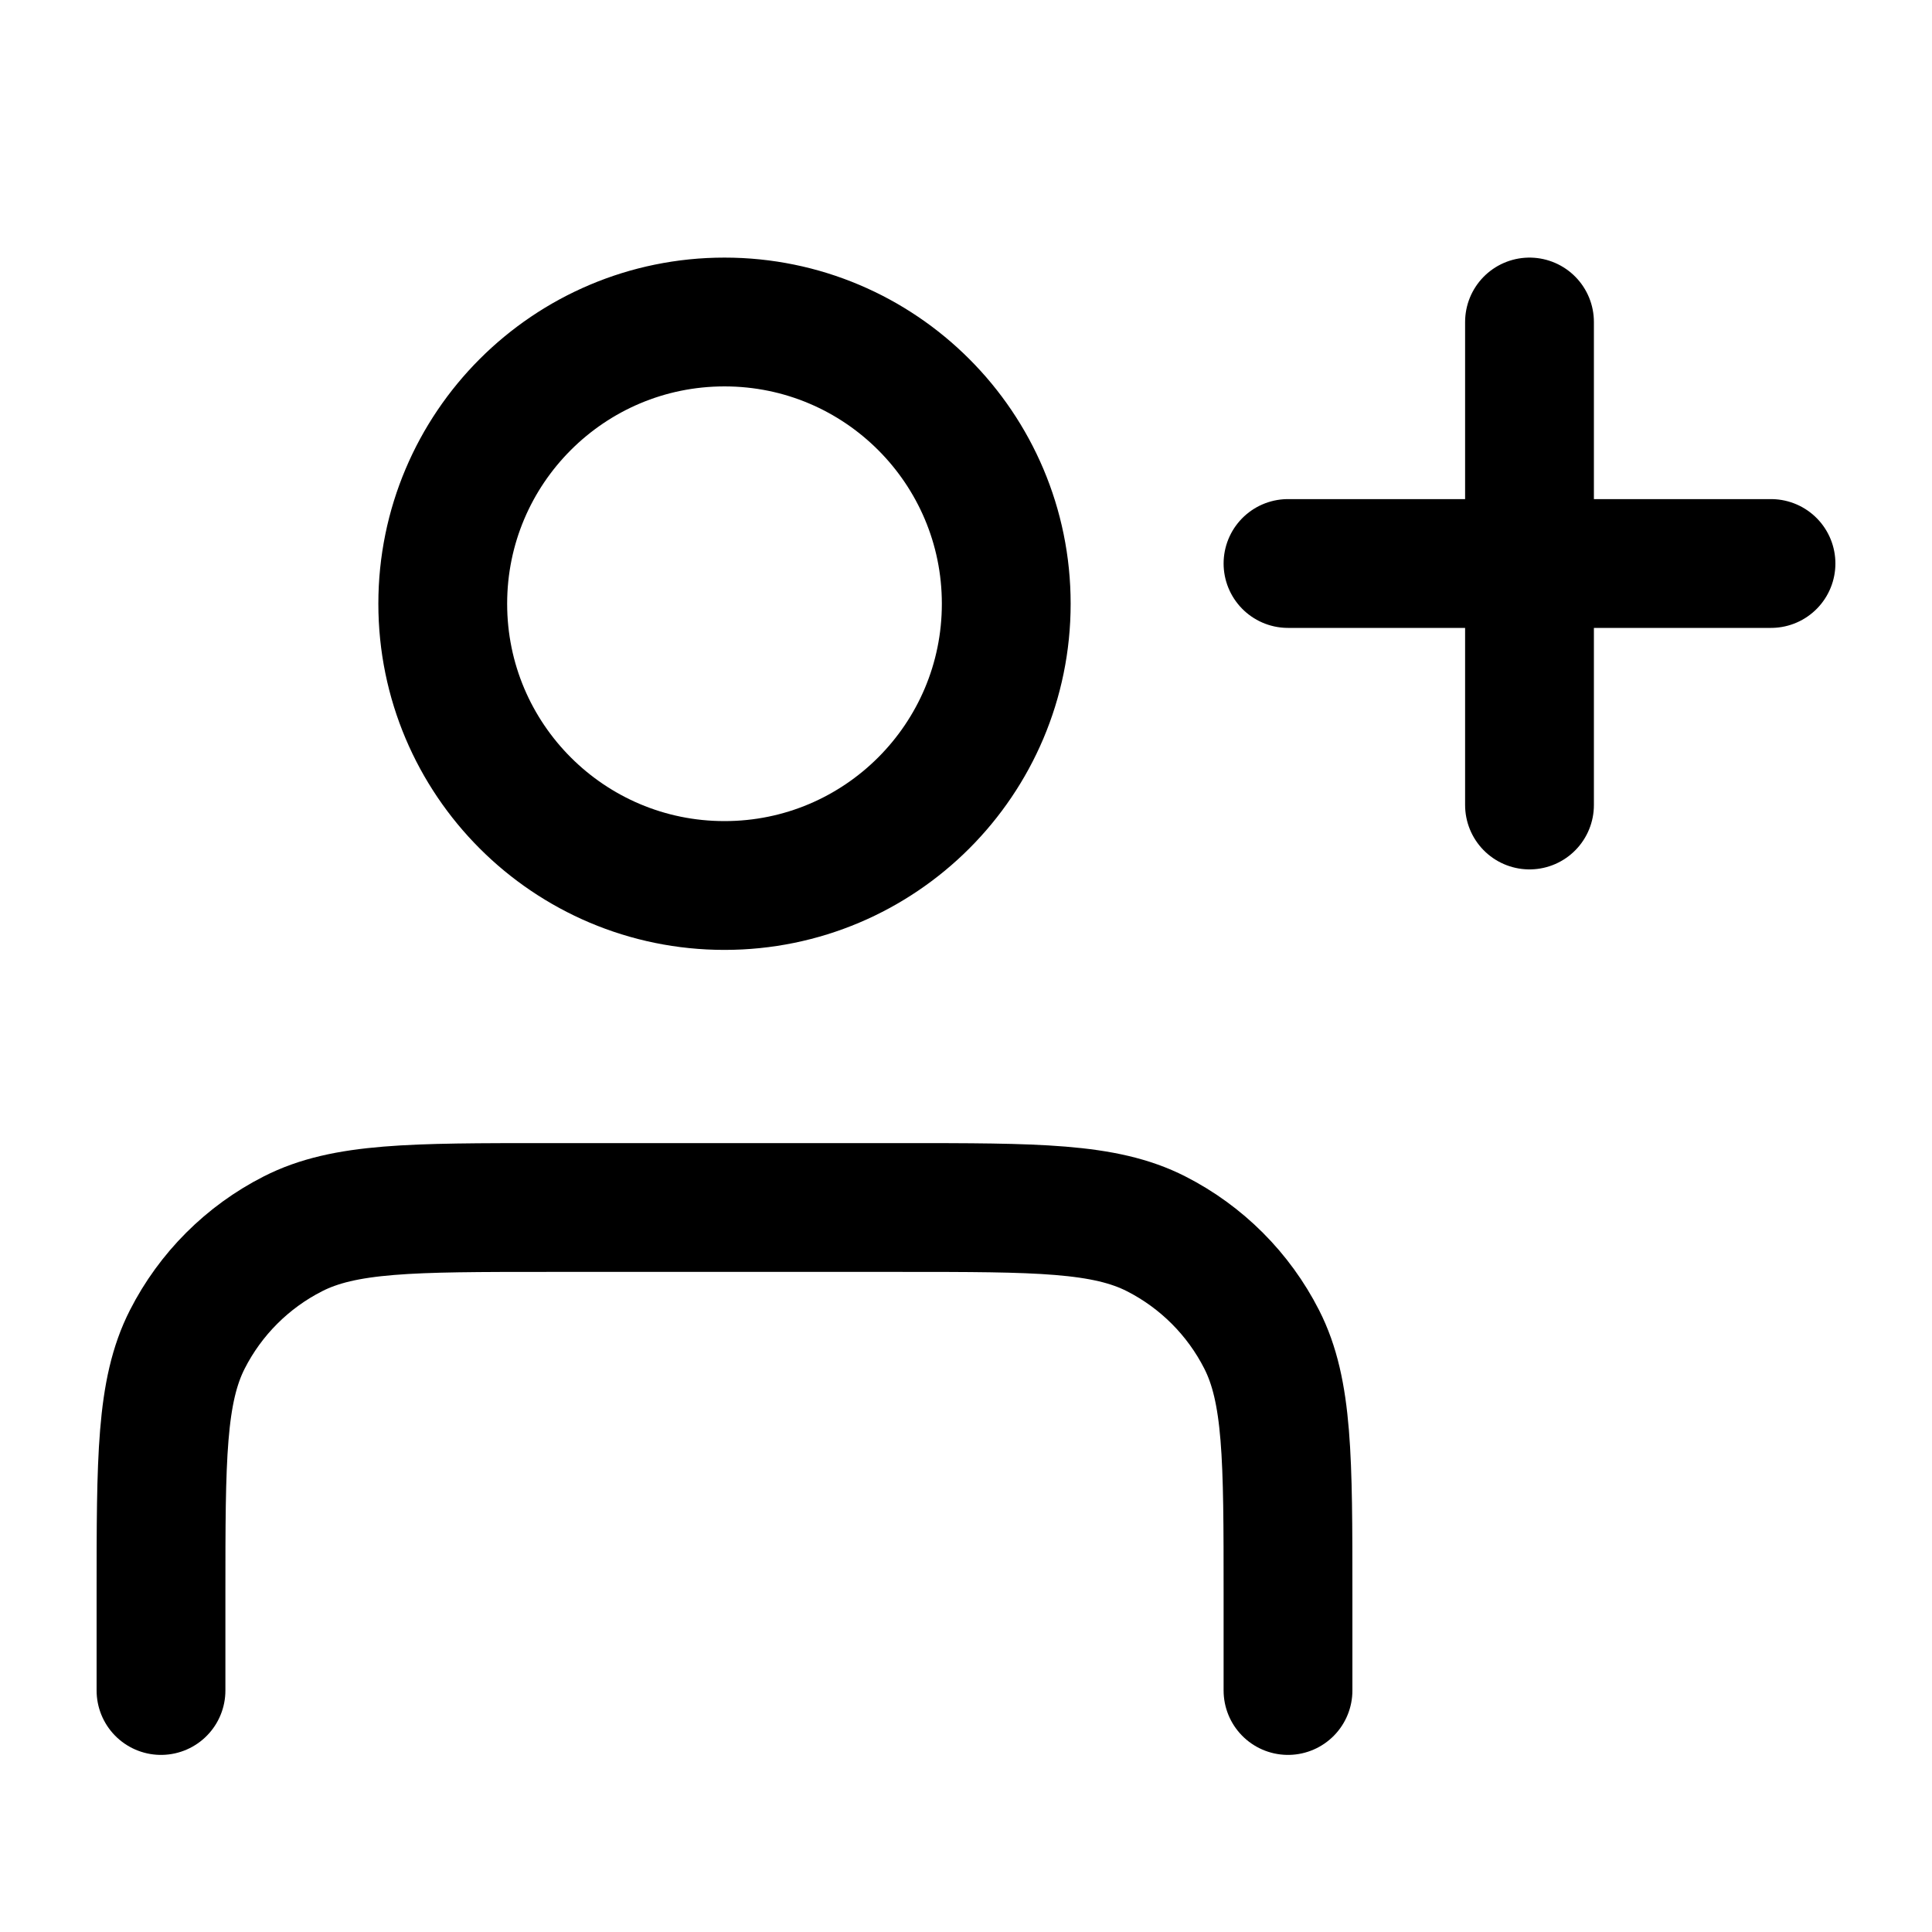 <svg width="30" height="30" viewBox="0 0 30 30" fill="none" xmlns="http://www.w3.org/2000/svg">
<g id="user-plus-02">
<path id="Icon" d="M23.75 12.5V5M20 8.75H27.5M20 26.25V24.75C20 22.65 20 21.6 19.591 20.797C19.232 20.092 18.658 19.518 17.953 19.159C17.15 18.75 16.1 18.75 14 18.75H8.5C6.4 18.75 5.35 18.75 4.548 19.159C3.842 19.518 3.268 20.092 2.909 20.797C2.5 21.6 2.5 22.65 2.5 24.75V26.25M15.625 9.375C15.625 11.791 13.666 13.75 11.25 13.75C8.834 13.75 6.875 11.791 6.875 9.375C6.875 6.959 8.834 5 11.25 5C13.666 5 15.625 6.959 15.625 9.375Z" stroke="black" stroke-width="2" stroke-linecap="round" stroke-linejoin="round"/>
</g>
</svg>
